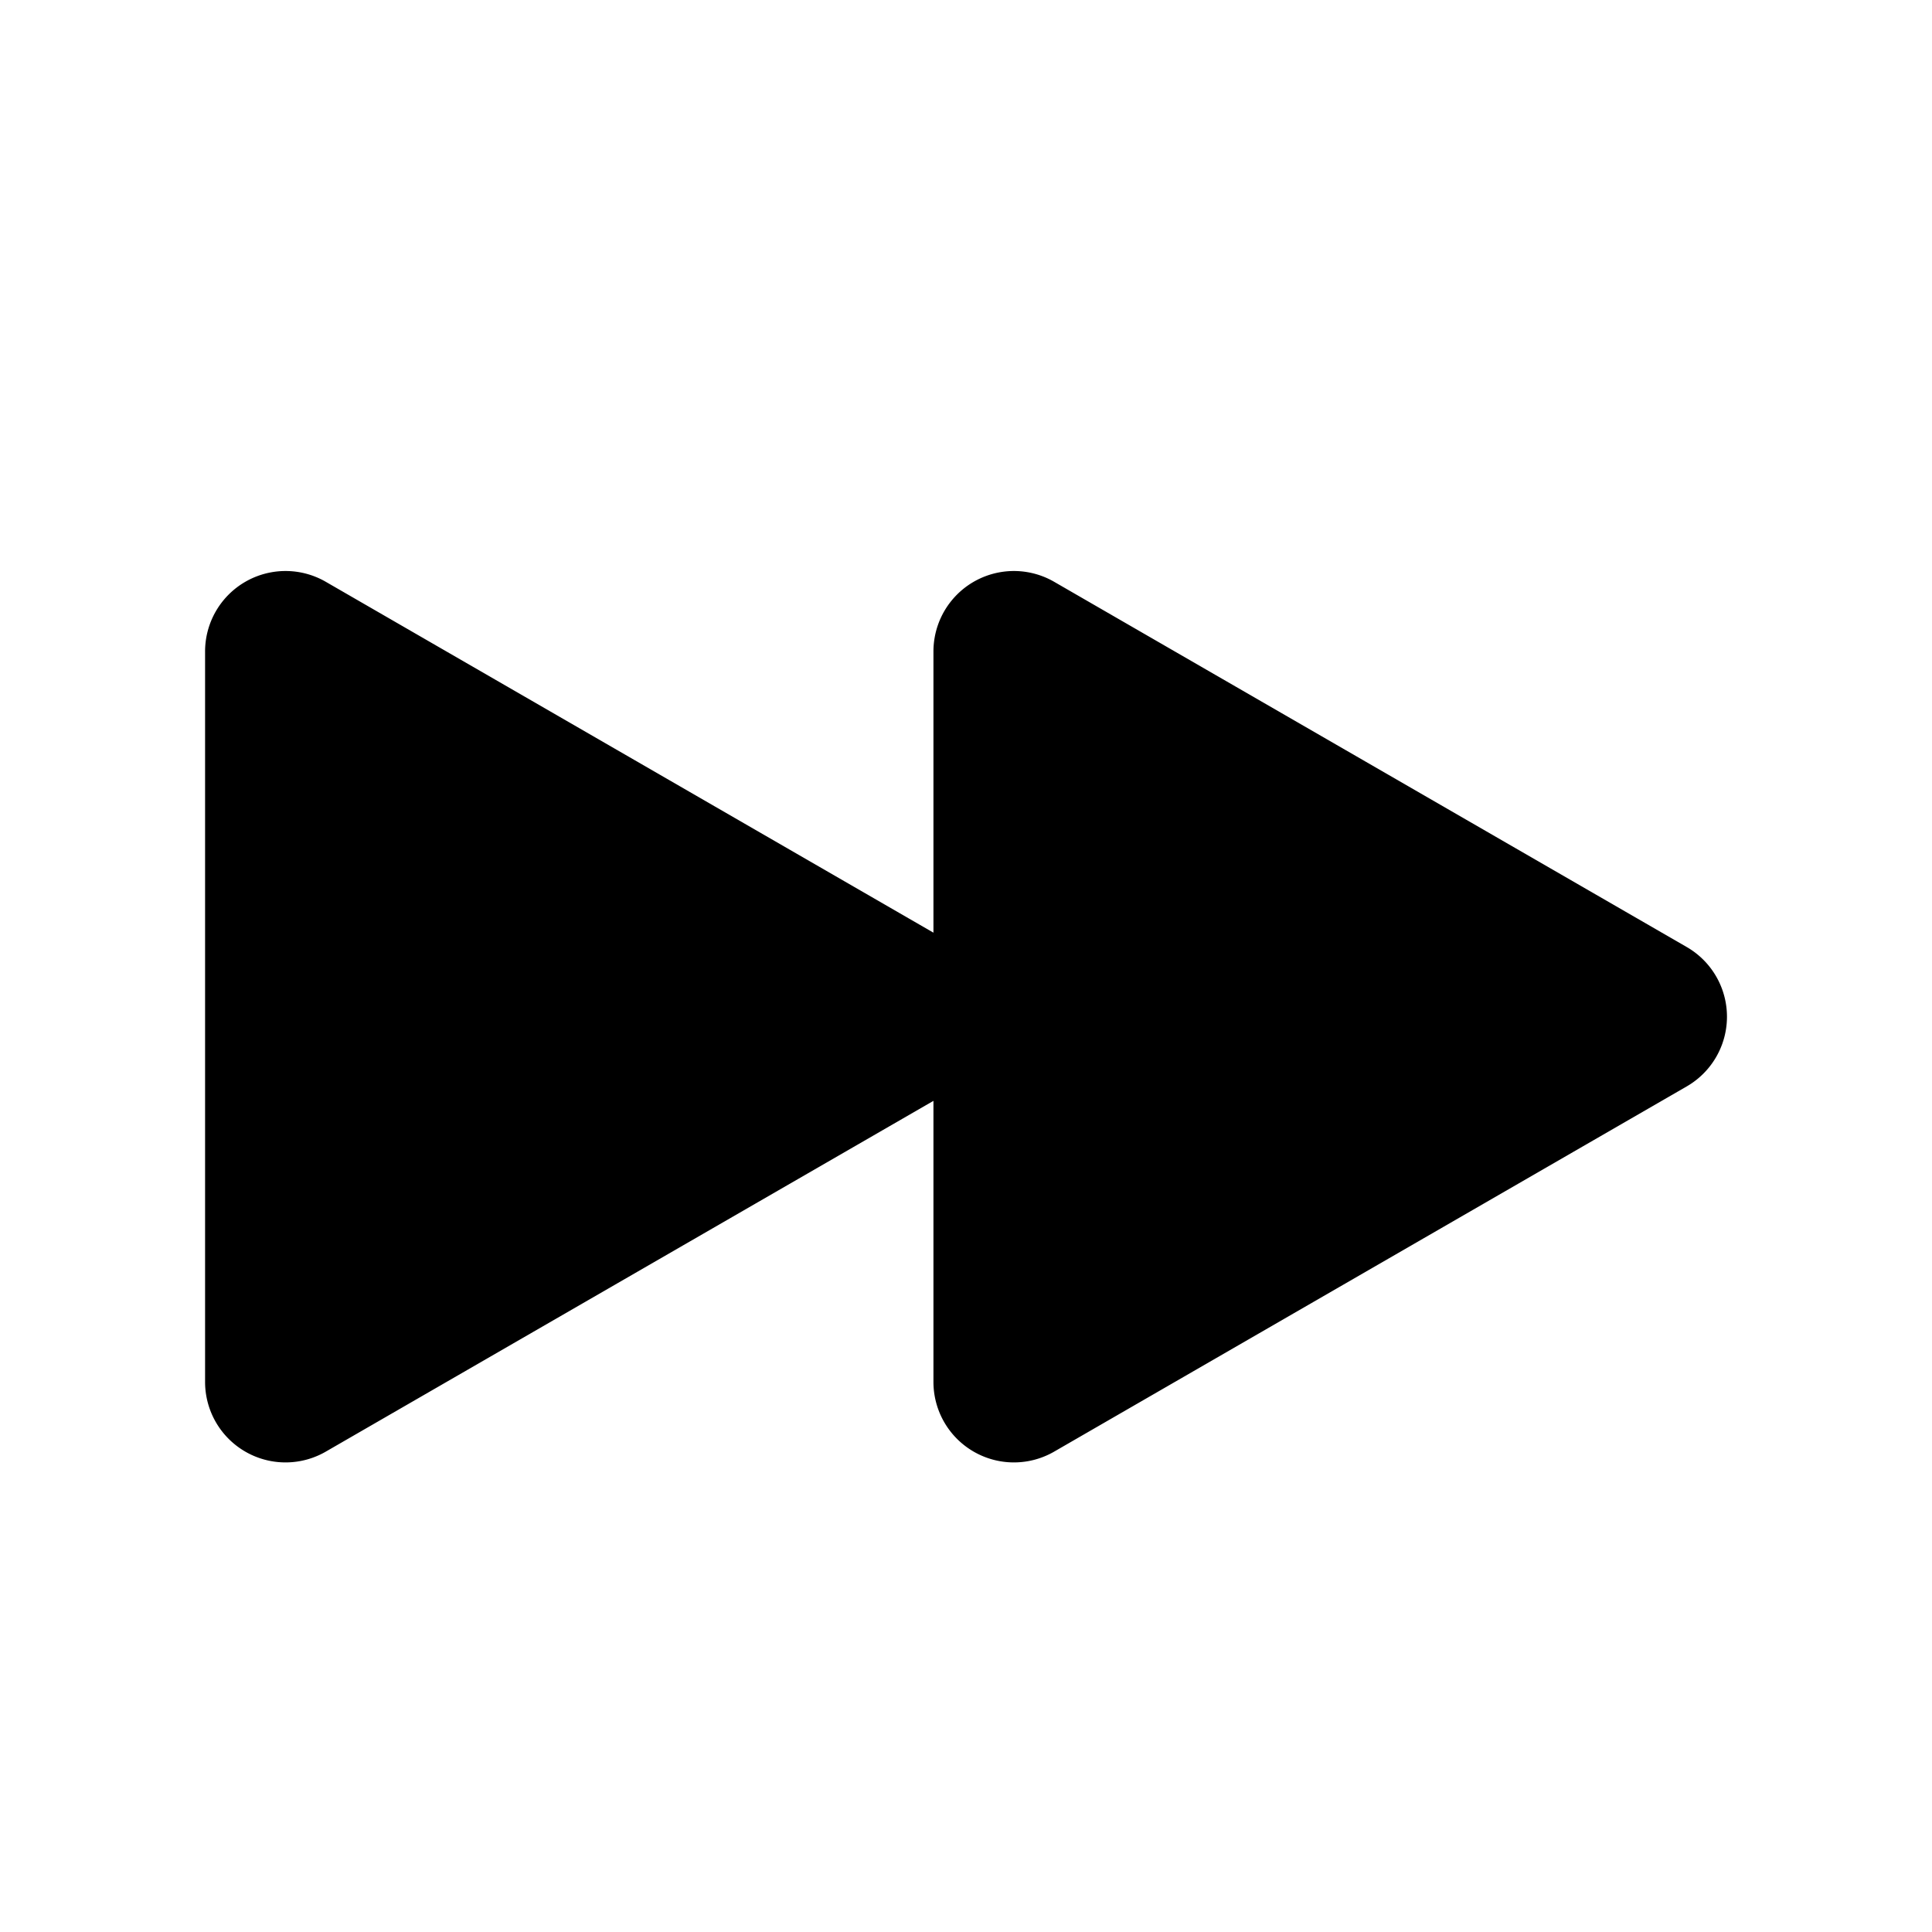 <svg xmlns="http://www.w3.org/2000/svg" width="20" height="20"><path fill="currentColor" fill-rule="evenodd" d="m9.663 11.396-6.29 3.631a.833.833 0 0 1-1.25-.721V6.745a.833.833 0 0 1 1.25-.722l6.29 3.632v-2.91a.833.833 0 0 1 1.25-.722l6.547 3.78a.833.833 0 0 1 0 1.444l-6.547 3.78a.833.833 0 0 1-1.25-.721v-2.91Z" clip-rule="evenodd"/></svg>
